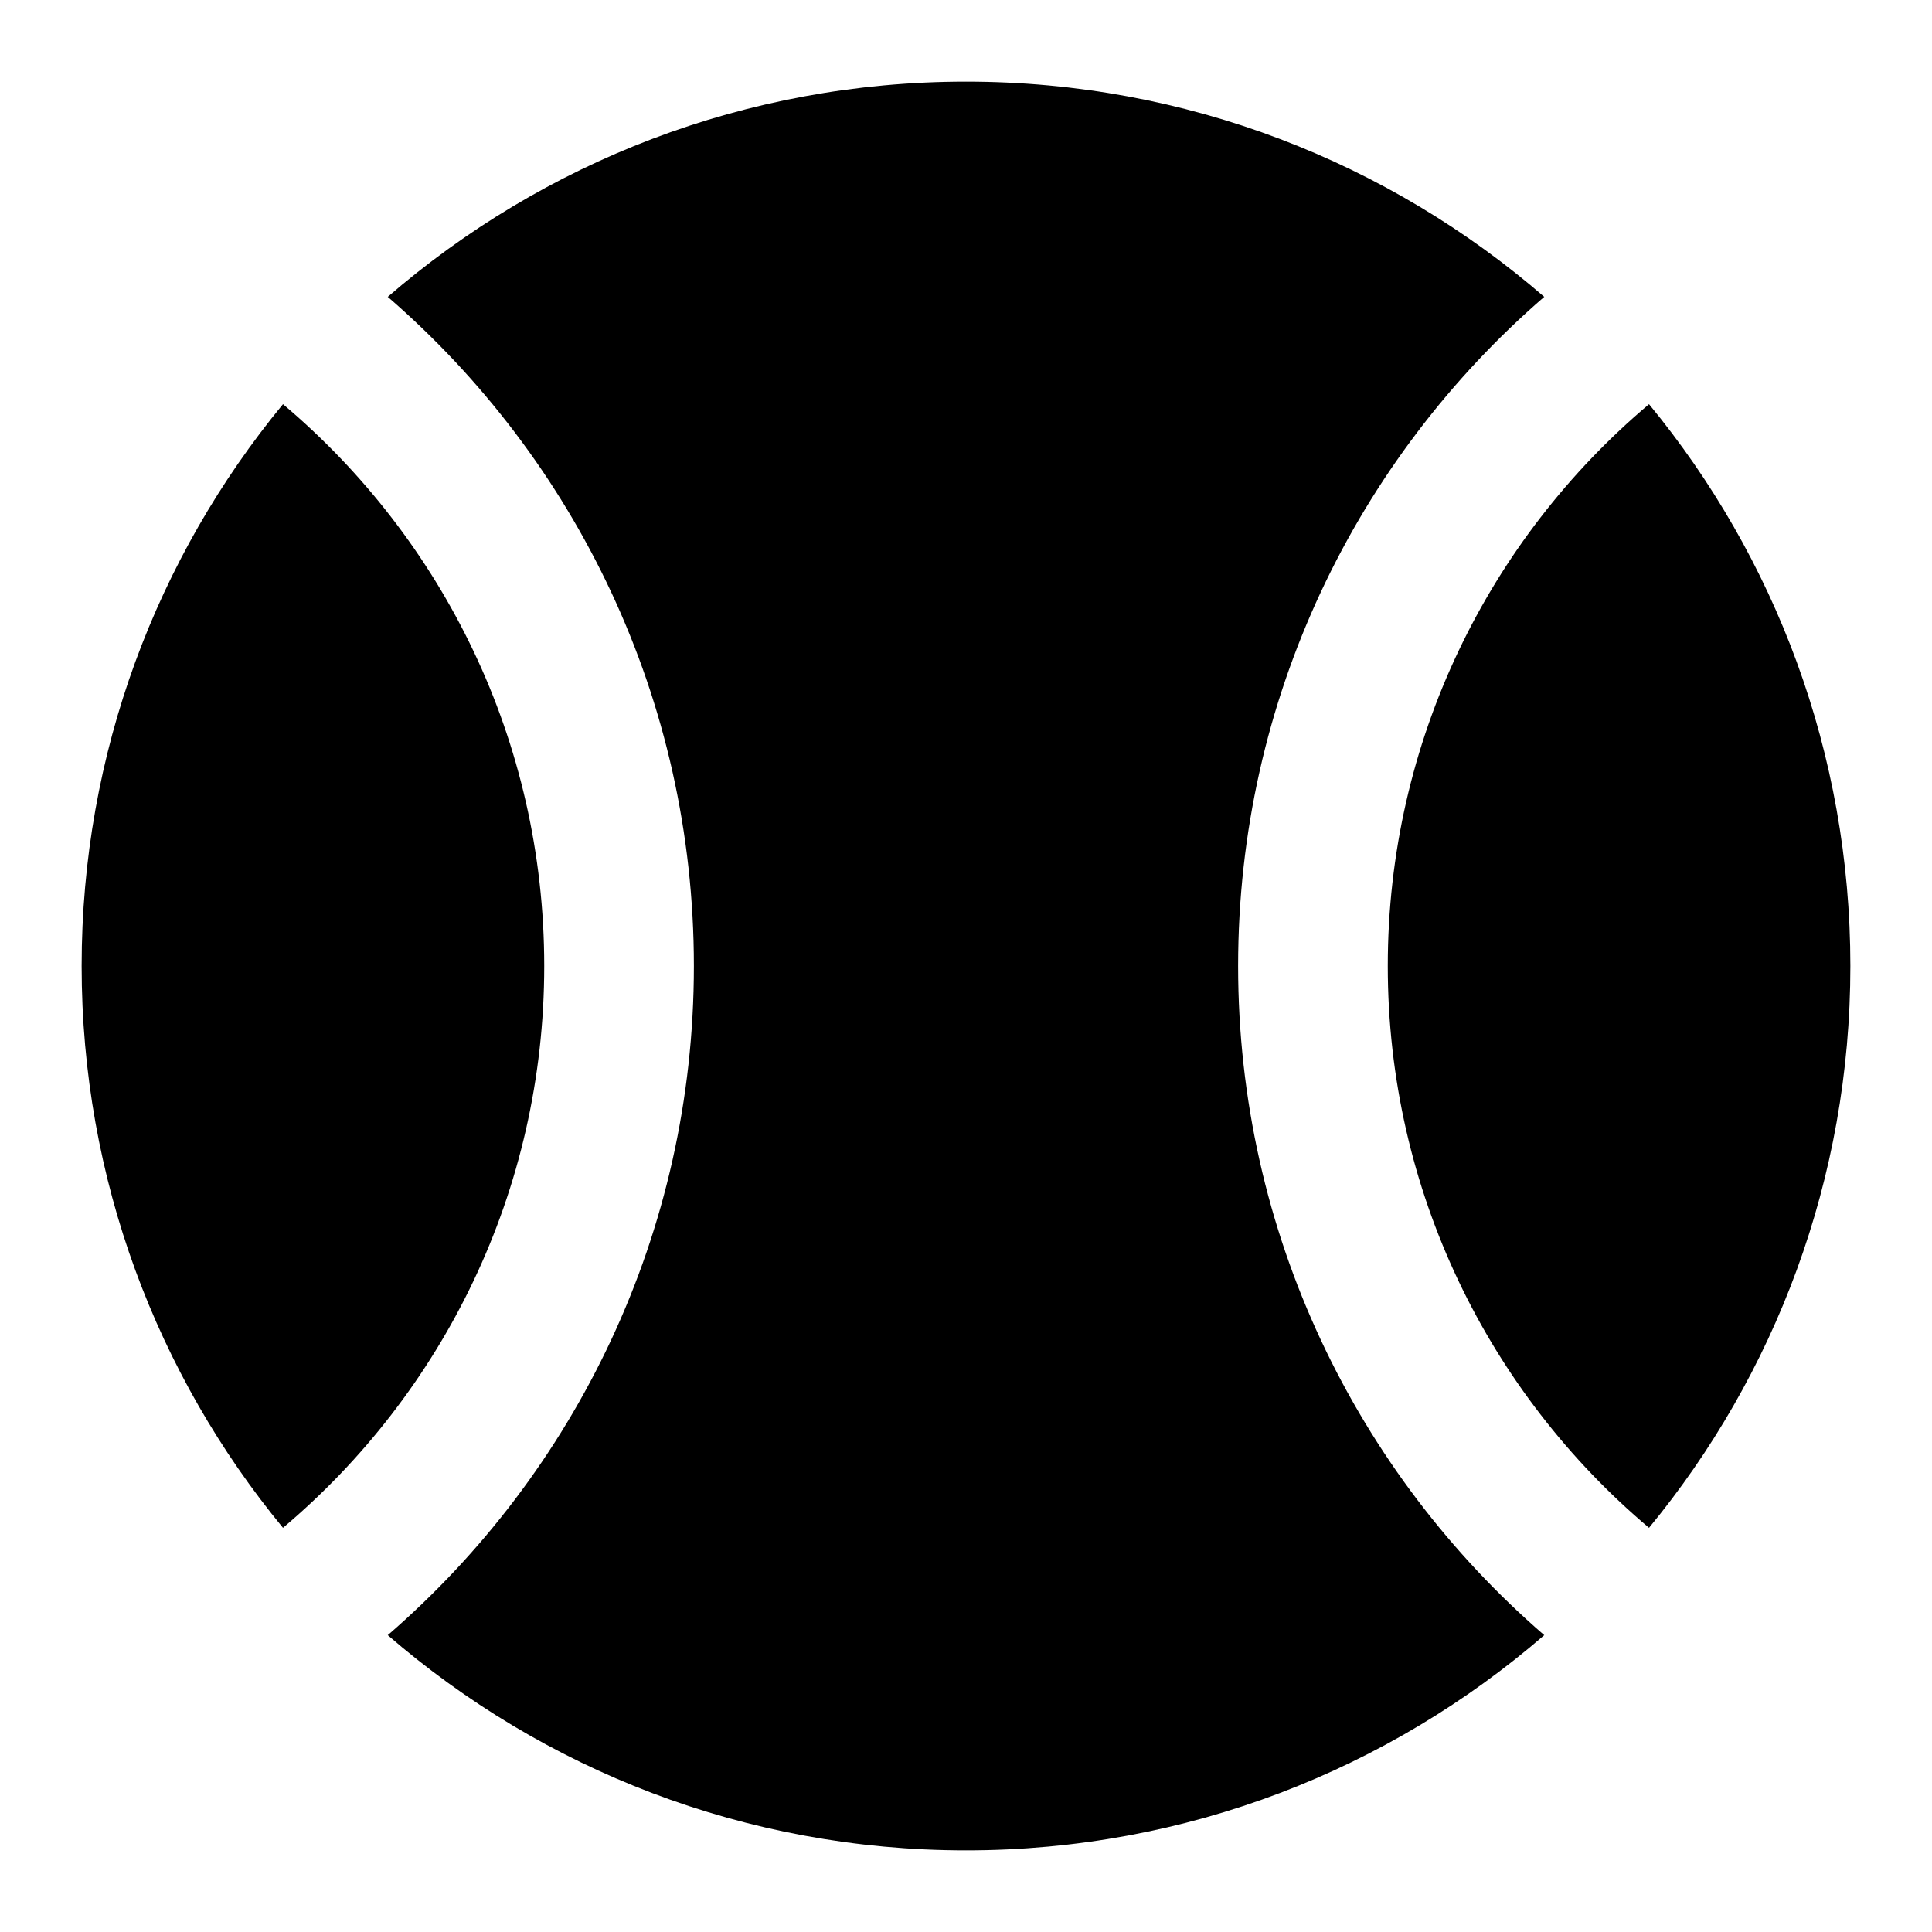 <svg width="142" height="142" viewBox="0 0 142 142" fill="none" xmlns="http://www.w3.org/2000/svg">
<rect width="142" height="142" fill="white"/>
<path fill-rule="evenodd" clip-rule="evenodd" d="M6 71C6 55.319 11.553 40.935 20.799 29.707C32.541 39.612 40 54.435 40 71C40 87.565 32.541 102.388 20.799 112.293C11.553 101.065 6 86.681 6 71ZM51 71C51 51.35 42.281 33.737 28.5 21.818C39.895 11.962 54.751 6 71 6C87.249 6 102.105 11.962 113.5 21.818C99.719 33.737 91 51.35 91 71C91 90.65 99.719 108.263 113.5 120.182C102.105 130.038 87.249 136 71 136C54.751 136 39.895 130.038 28.5 120.182C42.281 108.263 51 90.65 51 71ZM121.201 29.707C130.447 40.935 136 55.319 136 71C136 86.681 130.447 101.065 121.201 112.293C109.459 102.388 102 87.565 102 71C102 54.435 109.459 39.612 121.201 29.707Z" fill="black"/>
</svg>
